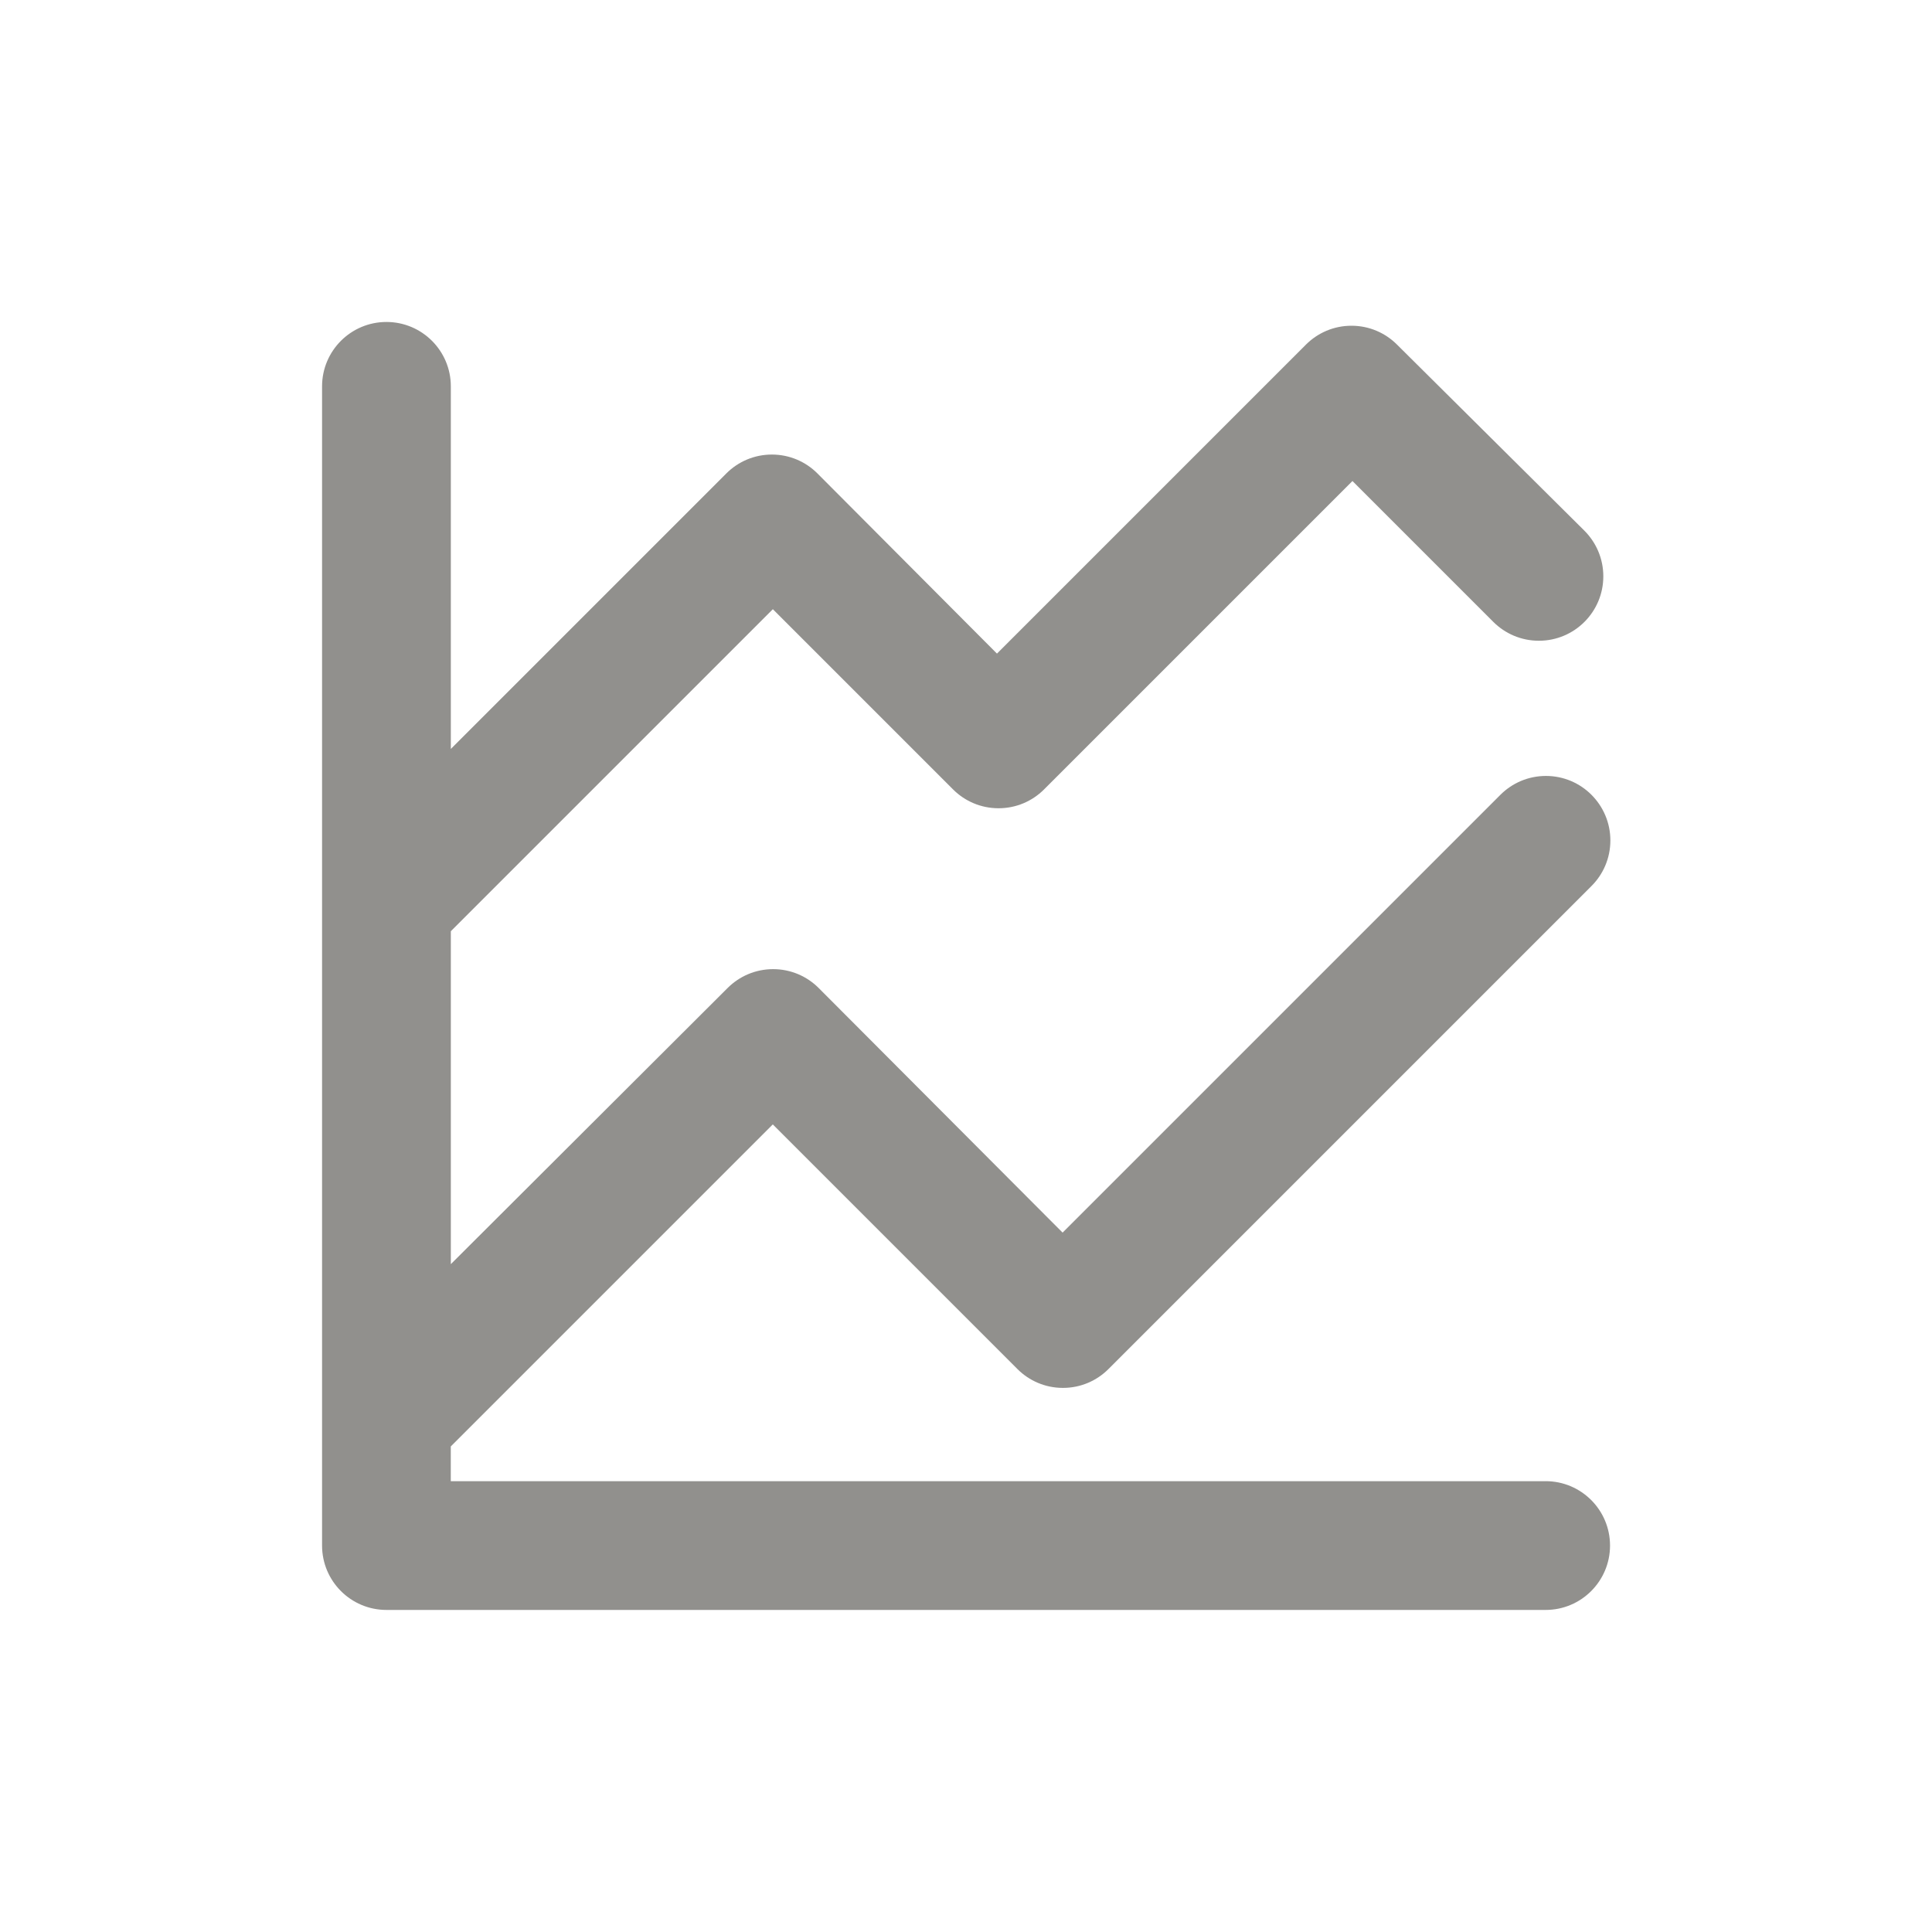 <!-- Generated by IcoMoon.io -->
<svg version="1.1" xmlns="http://www.w3.org/2000/svg" width="40" height="40" viewBox="0 0 40 40">
<title>comparison</title>
<path fill="#91908d" d="M32 30.667h-22.667v-0.72l6.667-6.667 5.067 5.067c0.241 0.24 0.573 0.388 0.94 0.388s0.699-0.148 0.94-0.388l10-10c0.244-0.242 0.394-0.577 0.394-0.947s-0.151-0.705-0.394-0.947l-0-0c-0.241-0.24-0.573-0.388-0.94-0.388s-0.699 0.148-0.94 0.388l-9.067 9.067-5.053-5.067c-0.241-0.24-0.573-0.388-0.94-0.388s-0.699 0.148-0.94 0.388l0-0-5.733 5.72v-6.893l6.667-6.667 3.733 3.733c0.241 0.24 0.573 0.388 0.94 0.388s0.699-0.148 0.94-0.388l6.387-6.387 2.92 2.92c0.241 0.239 0.573 0.387 0.94 0.387 0.737 0 1.334-0.597 1.334-1.334 0-0.37-0.151-0.705-0.394-0.947l-0-0-3.88-3.853c-0.241-0.24-0.573-0.388-0.94-0.388s-0.699 0.148-0.94 0.388l-6.4 6.4-3.72-3.733c-0.241-0.24-0.573-0.388-0.94-0.388s-0.699 0.148-0.94 0.388l-5.707 5.707v-7.507c0-0.736-0.597-1.333-1.333-1.333s-1.333 0.597-1.333 1.333v0 24c0 0.736 0.597 1.333 1.333 1.333v0h24c0.736 0 1.333-0.597 1.333-1.333s-0.597-1.333-1.333-1.333v0z"></path>
</svg>
